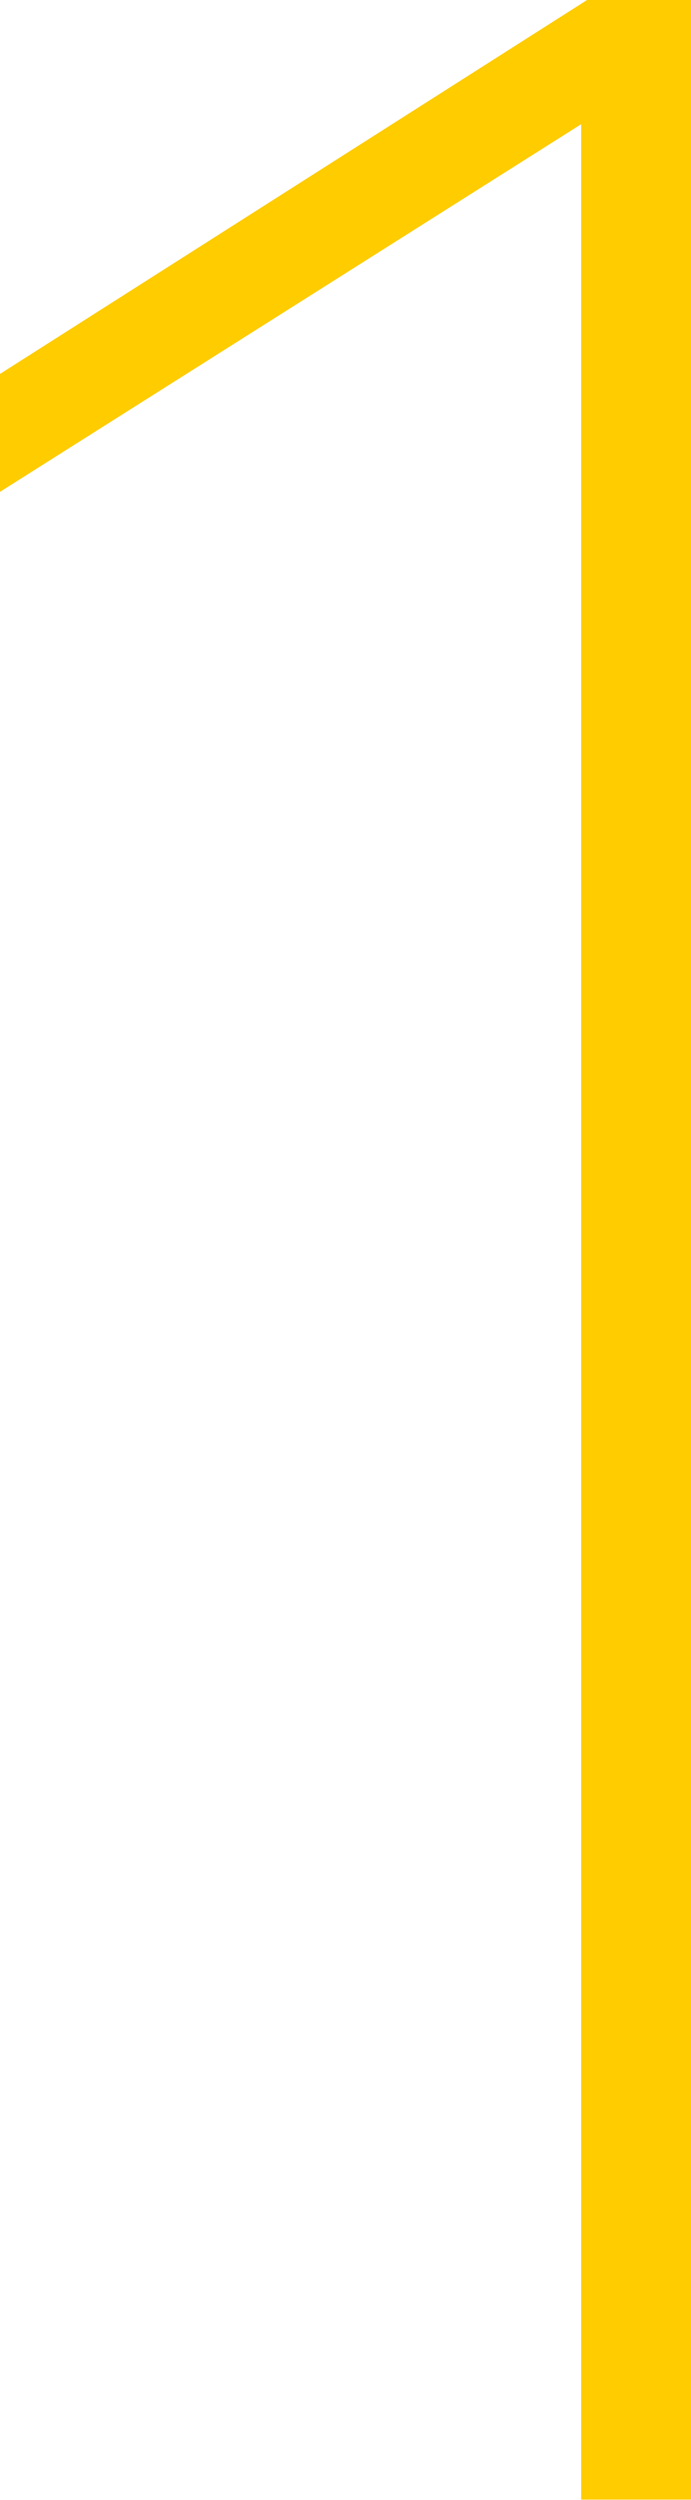 <svg xmlns="http://www.w3.org/2000/svg" xmlns:xlink="http://www.w3.org/1999/xlink" preserveAspectRatio="xMidYMid" width="11.625" height="42" viewBox="0 0 11.625 42">
  <defs>
    <style>
      .cls-1 {
        fill: #fc0;
        fill-rule: evenodd;
      }
    </style>
  </defs>
  <path d="M11.638,41.992 L11.638,-0.013 L9.897,-0.013 L-0.008,6.287 L-0.008,8.268 L9.777,2.087 L9.777,41.992 L11.638,41.992 Z" class="cls-1"/>
</svg>
